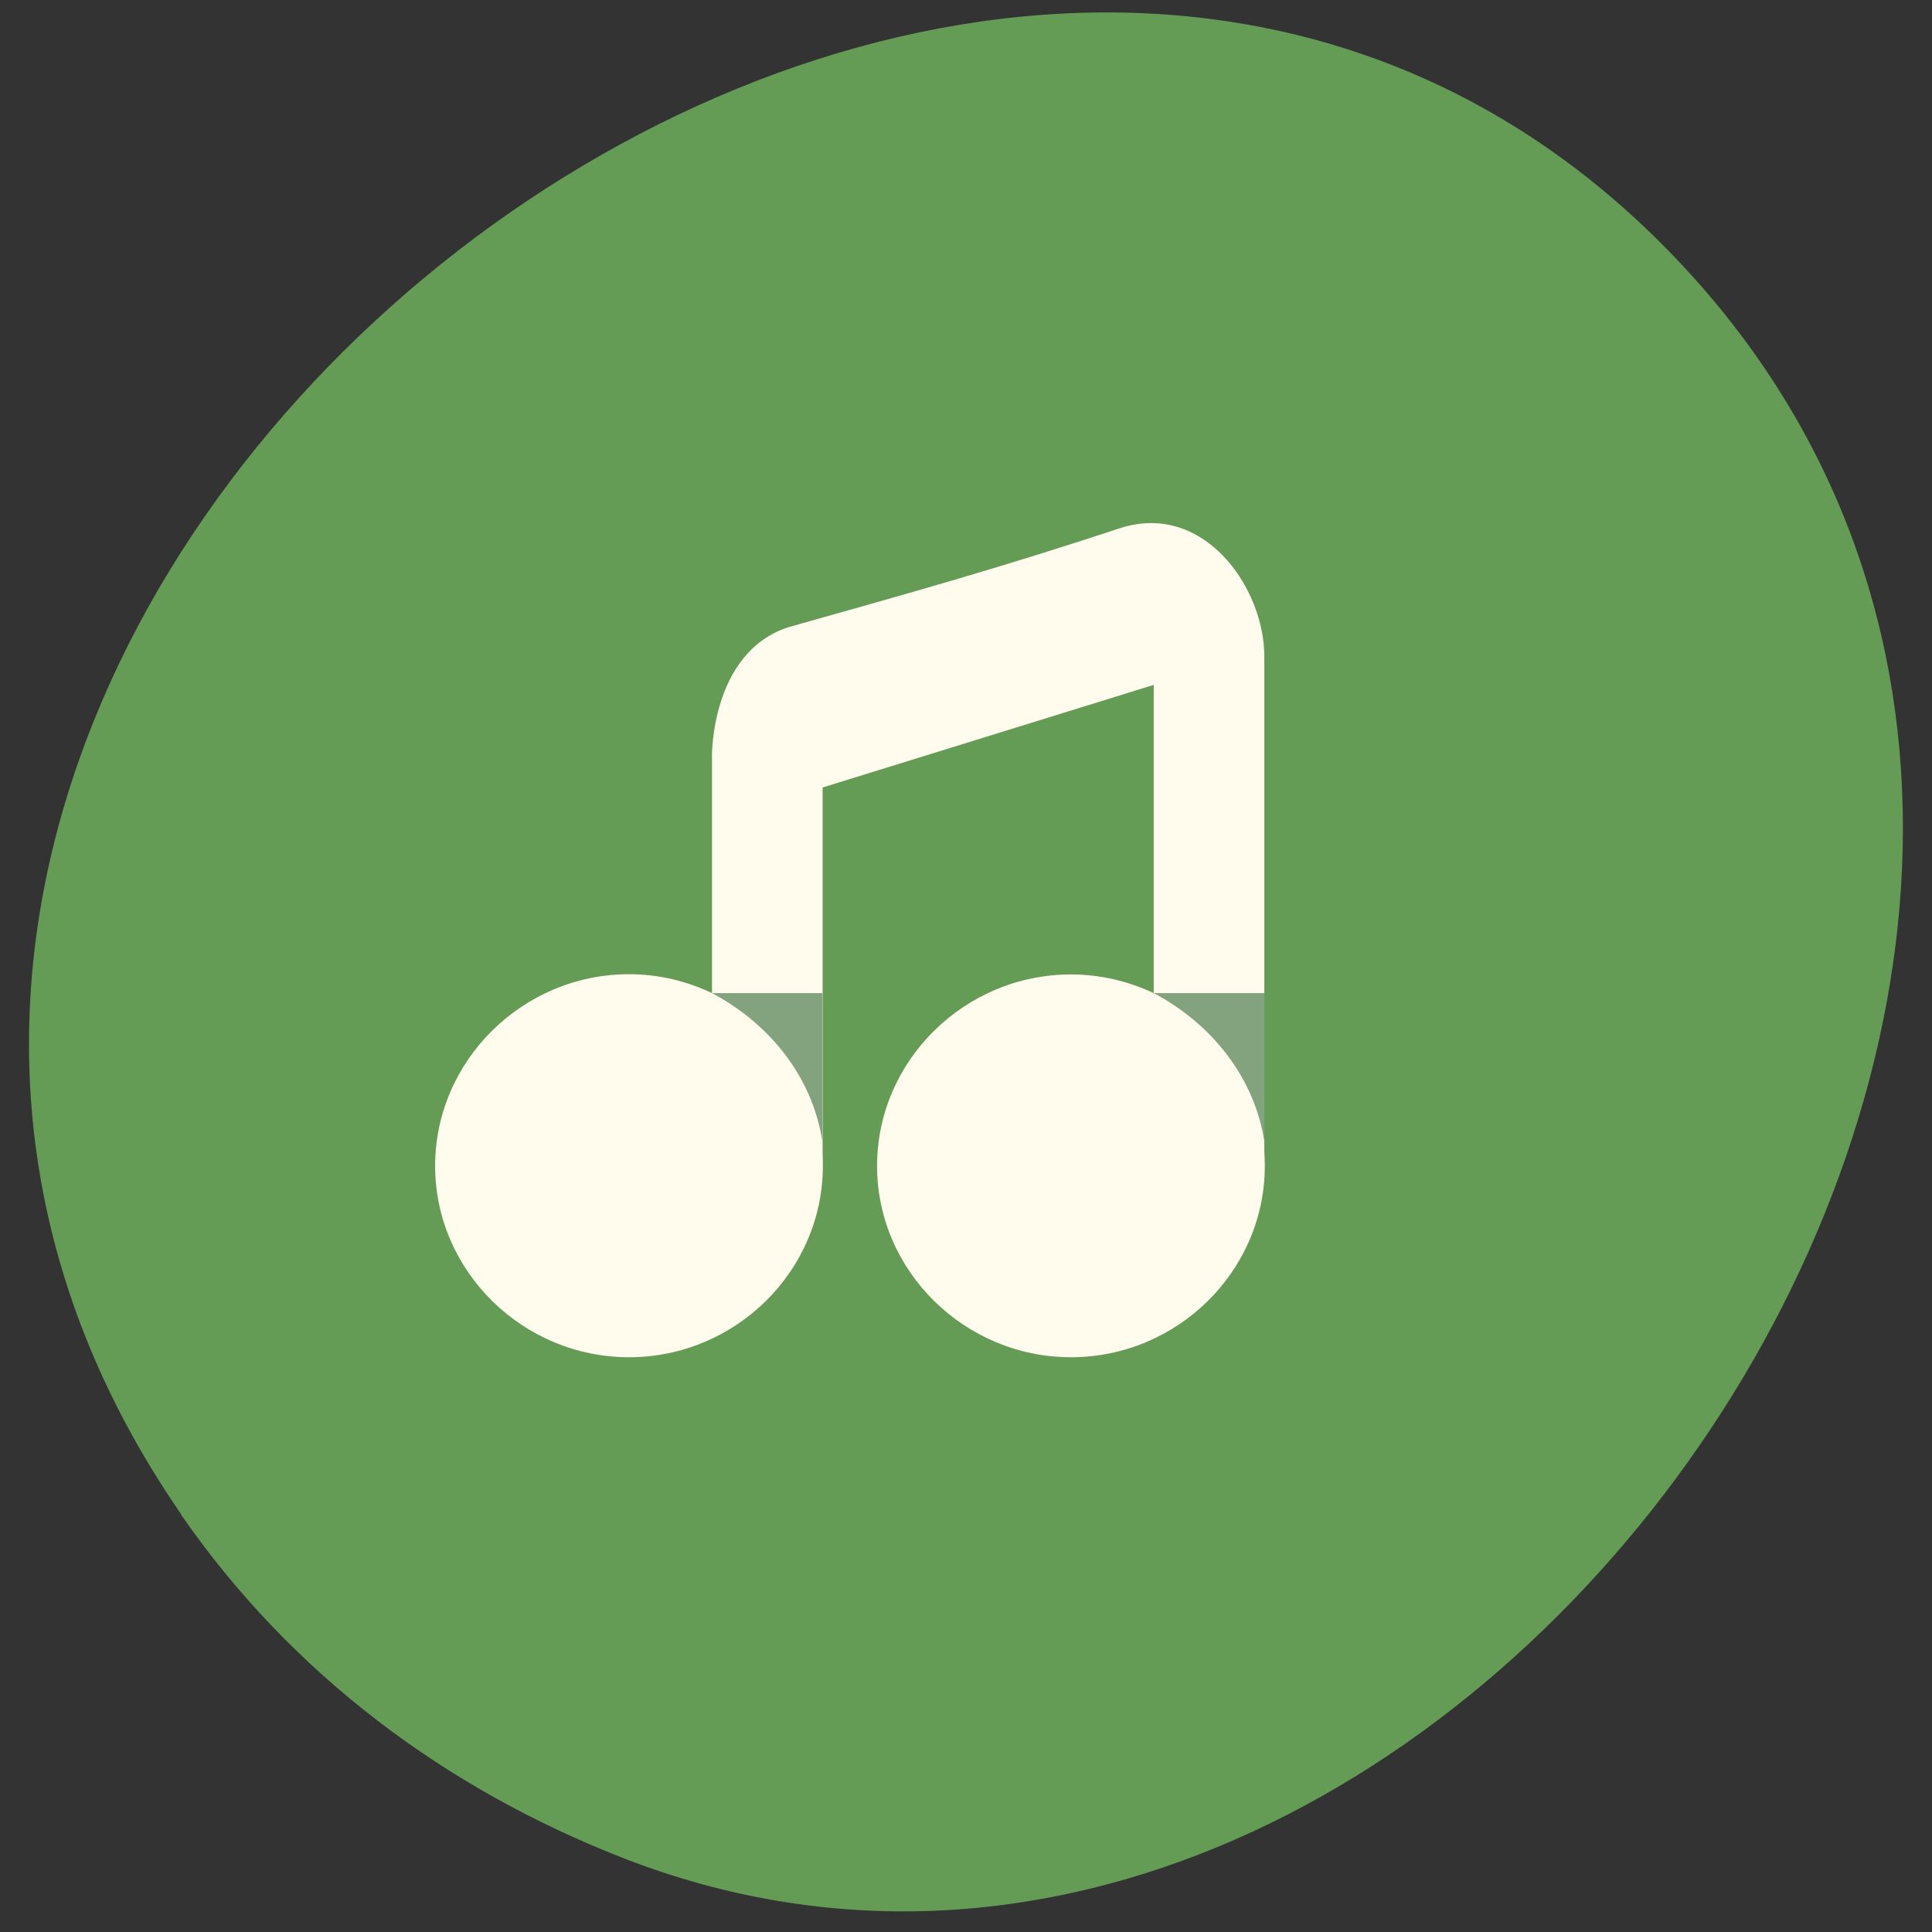 <svg xmlns="http://www.w3.org/2000/svg" viewBox="0 0 32 32"><rect x="0" y="0" width="32" height="32" fill="#333333" stroke="none"/><path d="m 3 25.08 c -10.1 -14.629 12.641 -32.949 24.523 -21.04 c 11.203 11.227 -3.285 32.18 -17.215 26.73 c -2.914 -1.141 -5.465 -3.02 -7.313 -5.688" fill="#649c55"/><path d="m 11.793 12.539 v 3.91 c -0.418 -0.199 -0.883 -0.313 -1.375 -0.313 c -1.762 0 -3.211 1.434 -3.211 3.176 c 0 1.738 1.449 3.168 3.211 3.168 c 1.766 0 3.211 -1.43 3.211 -3.168 c 0 -0.07 0 -0.137 -0.004 -0.203 v -6.066 l 5.484 -1.699 v 5.105 c -0.414 -0.195 -0.879 -0.309 -1.371 -0.309 c -1.762 0 -3.211 1.43 -3.211 3.172 c 0 1.738 1.449 3.168 3.211 3.168 c 1.766 0 3.211 -1.43 3.211 -3.168 c 0 -0.082 -0.004 -0.164 -0.008 -0.242 v -8.199 c 0 -1.133 -0.996 -2.566 -2.383 -2.125 c -2.01 0.664 -3.469 1.07 -5.508 1.645 c -1.285 0.426 -1.258 2.148 -1.258 2.148" fill="#fffced"/><g fill="#82a37d"><path d="m 11.793 16.449 c 0.977 0.52 1.668 1.41 1.828 2.457 v -2.457"/><path d="m 19.11 16.449 c 0.977 0.52 1.668 1.41 1.832 2.457 v -2.457"/></g></svg>